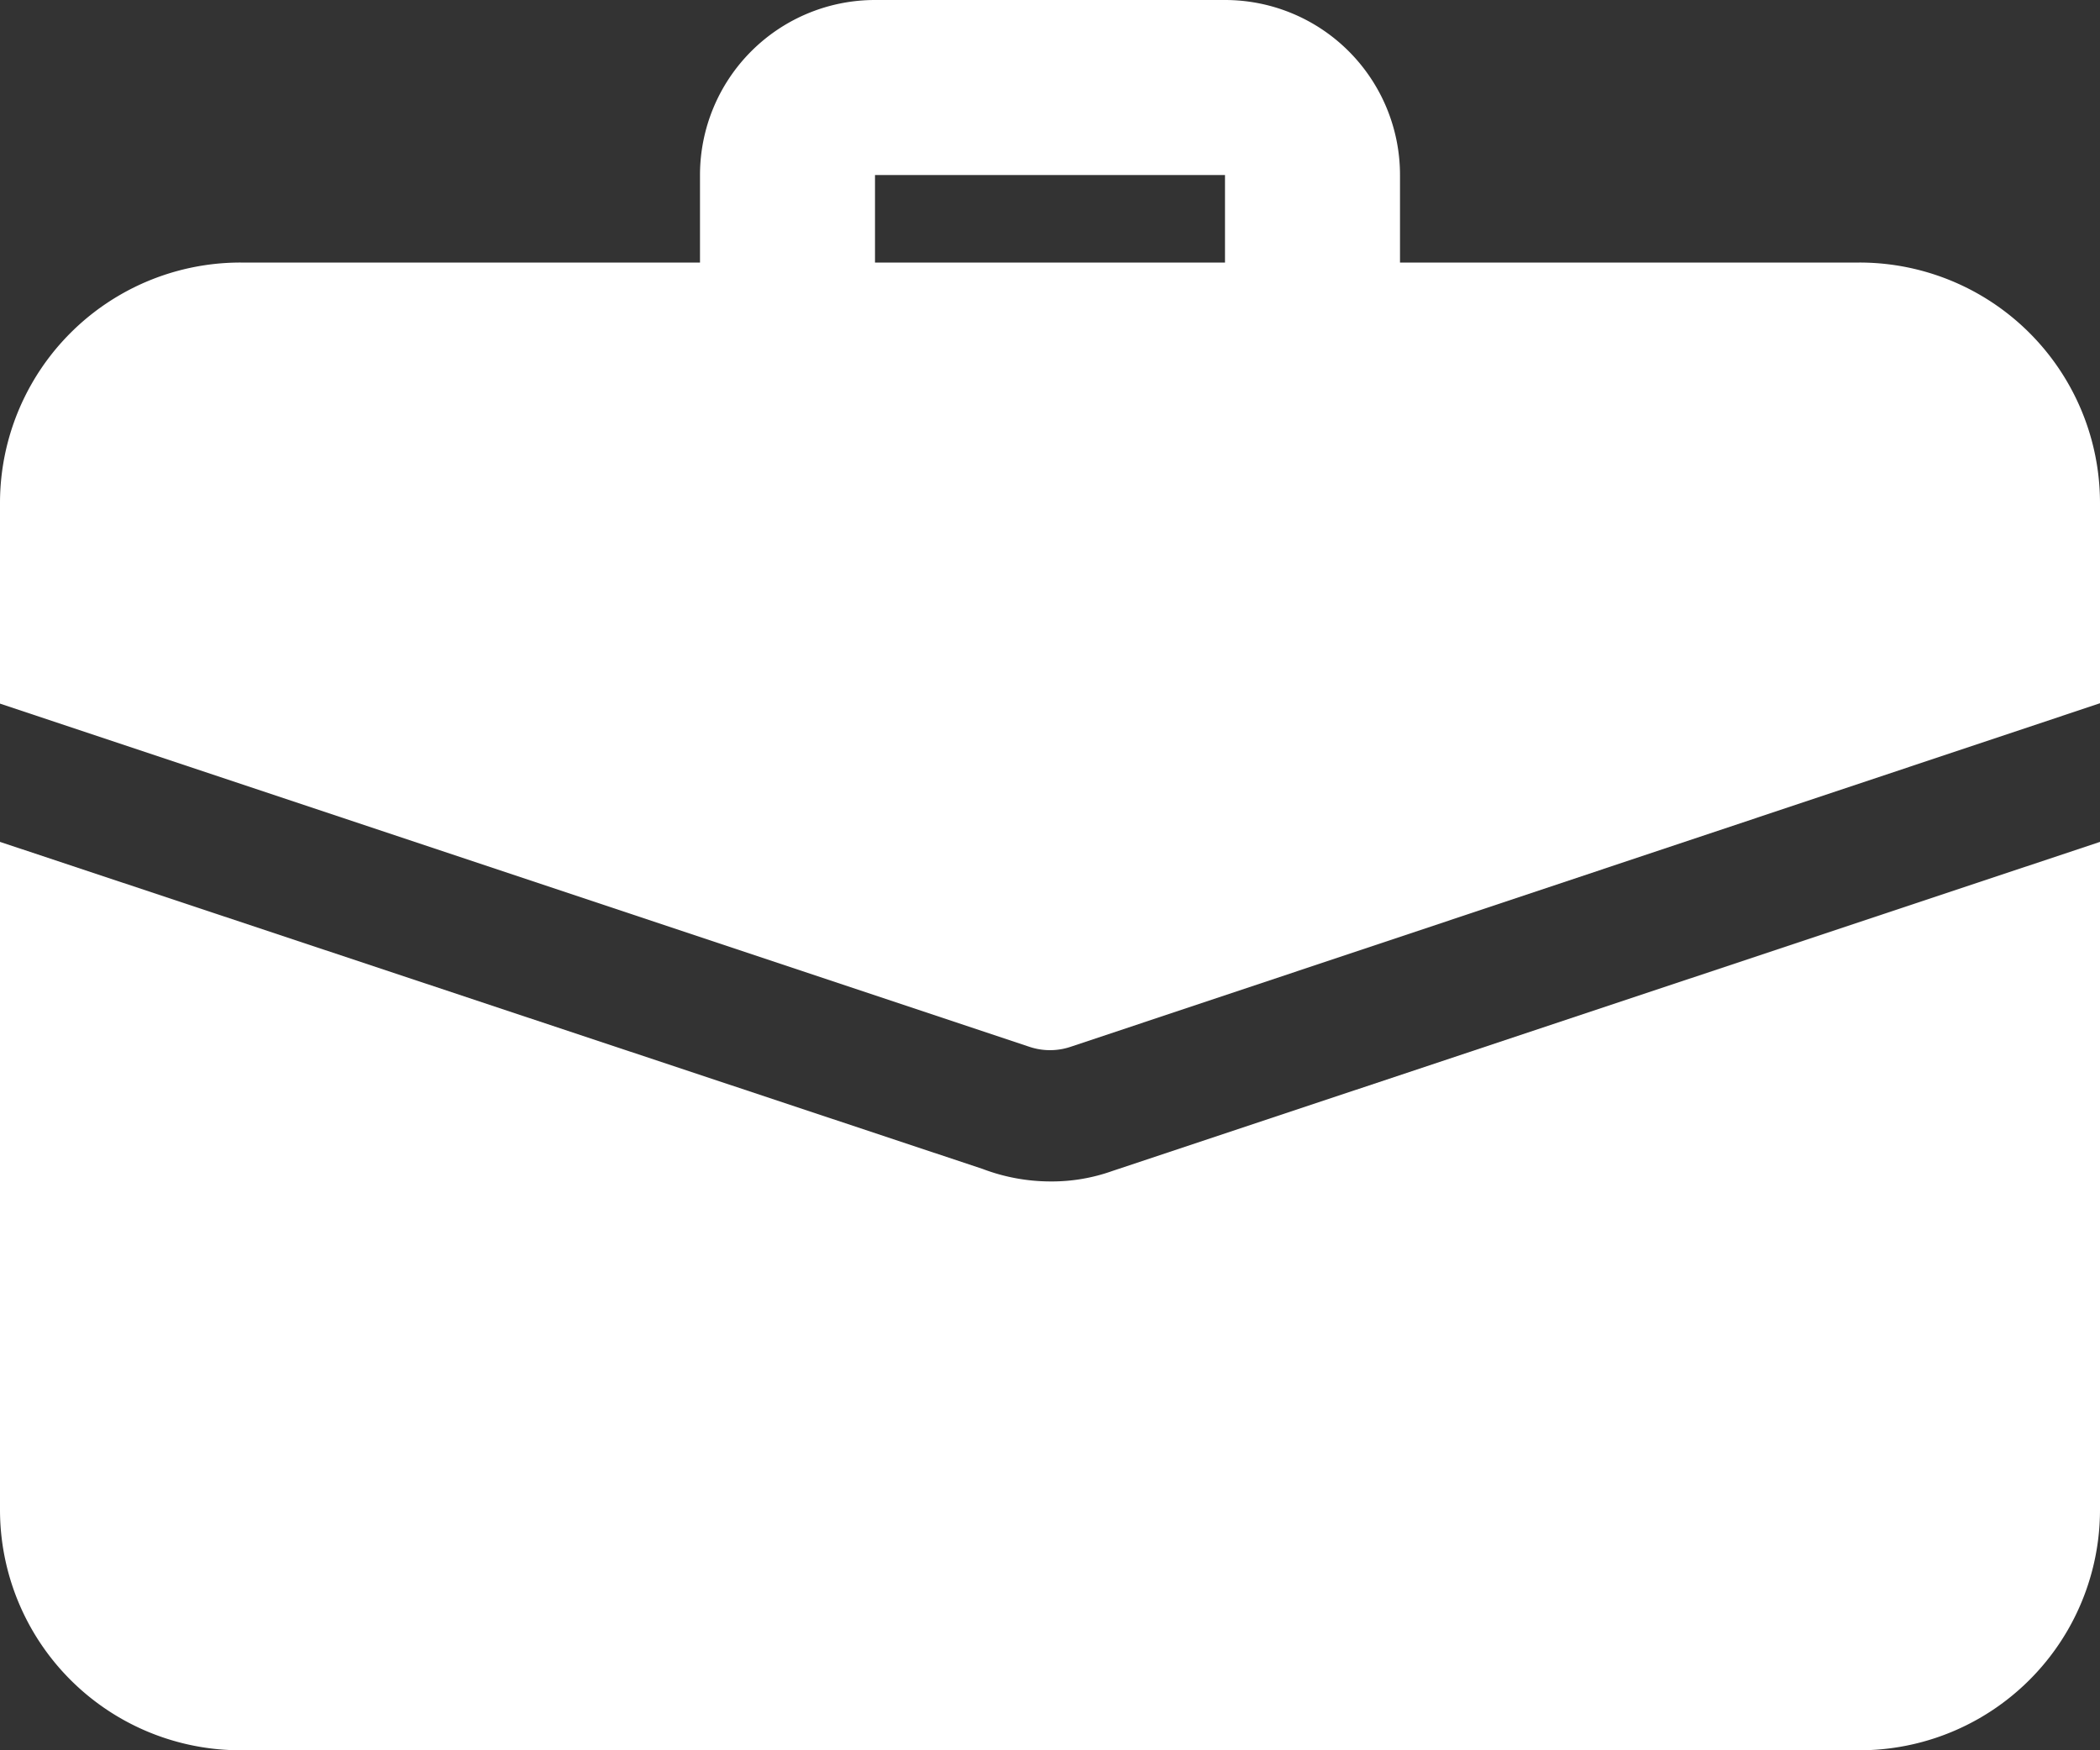 <svg xmlns="http://www.w3.org/2000/svg" width="16.8" height="14" viewBox="0 0 16.8 14"><rect x="0" y="0" width="16.8" height="14" fill="#333333" stroke="none"/><defs><style>.a{fill:#fff;}</style></defs><g transform="translate(0 -2)"><path class="a" d="M12.9,5.15a.7.7,0,0,1-.7-.7V3.4H9.4V4.45a.7.7,0,0,1-1.4,0V3.4A1.4,1.4,0,0,1,9.4,2h2.8a1.4,1.4,0,0,1,1.4,1.4V4.45A.7.7,0,0,1,12.9,5.15Z" transform="translate(-2.4)"/><path class="a" d="M8.9,14.252a1.442,1.442,0,0,1-.5.084,1.534,1.534,0,0,1-.539-.1L0,11.62v5.341a1.924,1.924,0,0,0,1.925,1.925h12.95A1.924,1.924,0,0,0,16.8,16.961V11.62Z" transform="translate(0 -2.886)"/><path class="a" d="M16.8,6.925v1.6L8.568,11.272a.518.518,0,0,1-.336,0L0,8.528v-1.6A1.924,1.924,0,0,1,1.925,5h12.95A1.924,1.924,0,0,1,16.8,6.925Z" transform="translate(0 -0.9)"/></g></svg>
